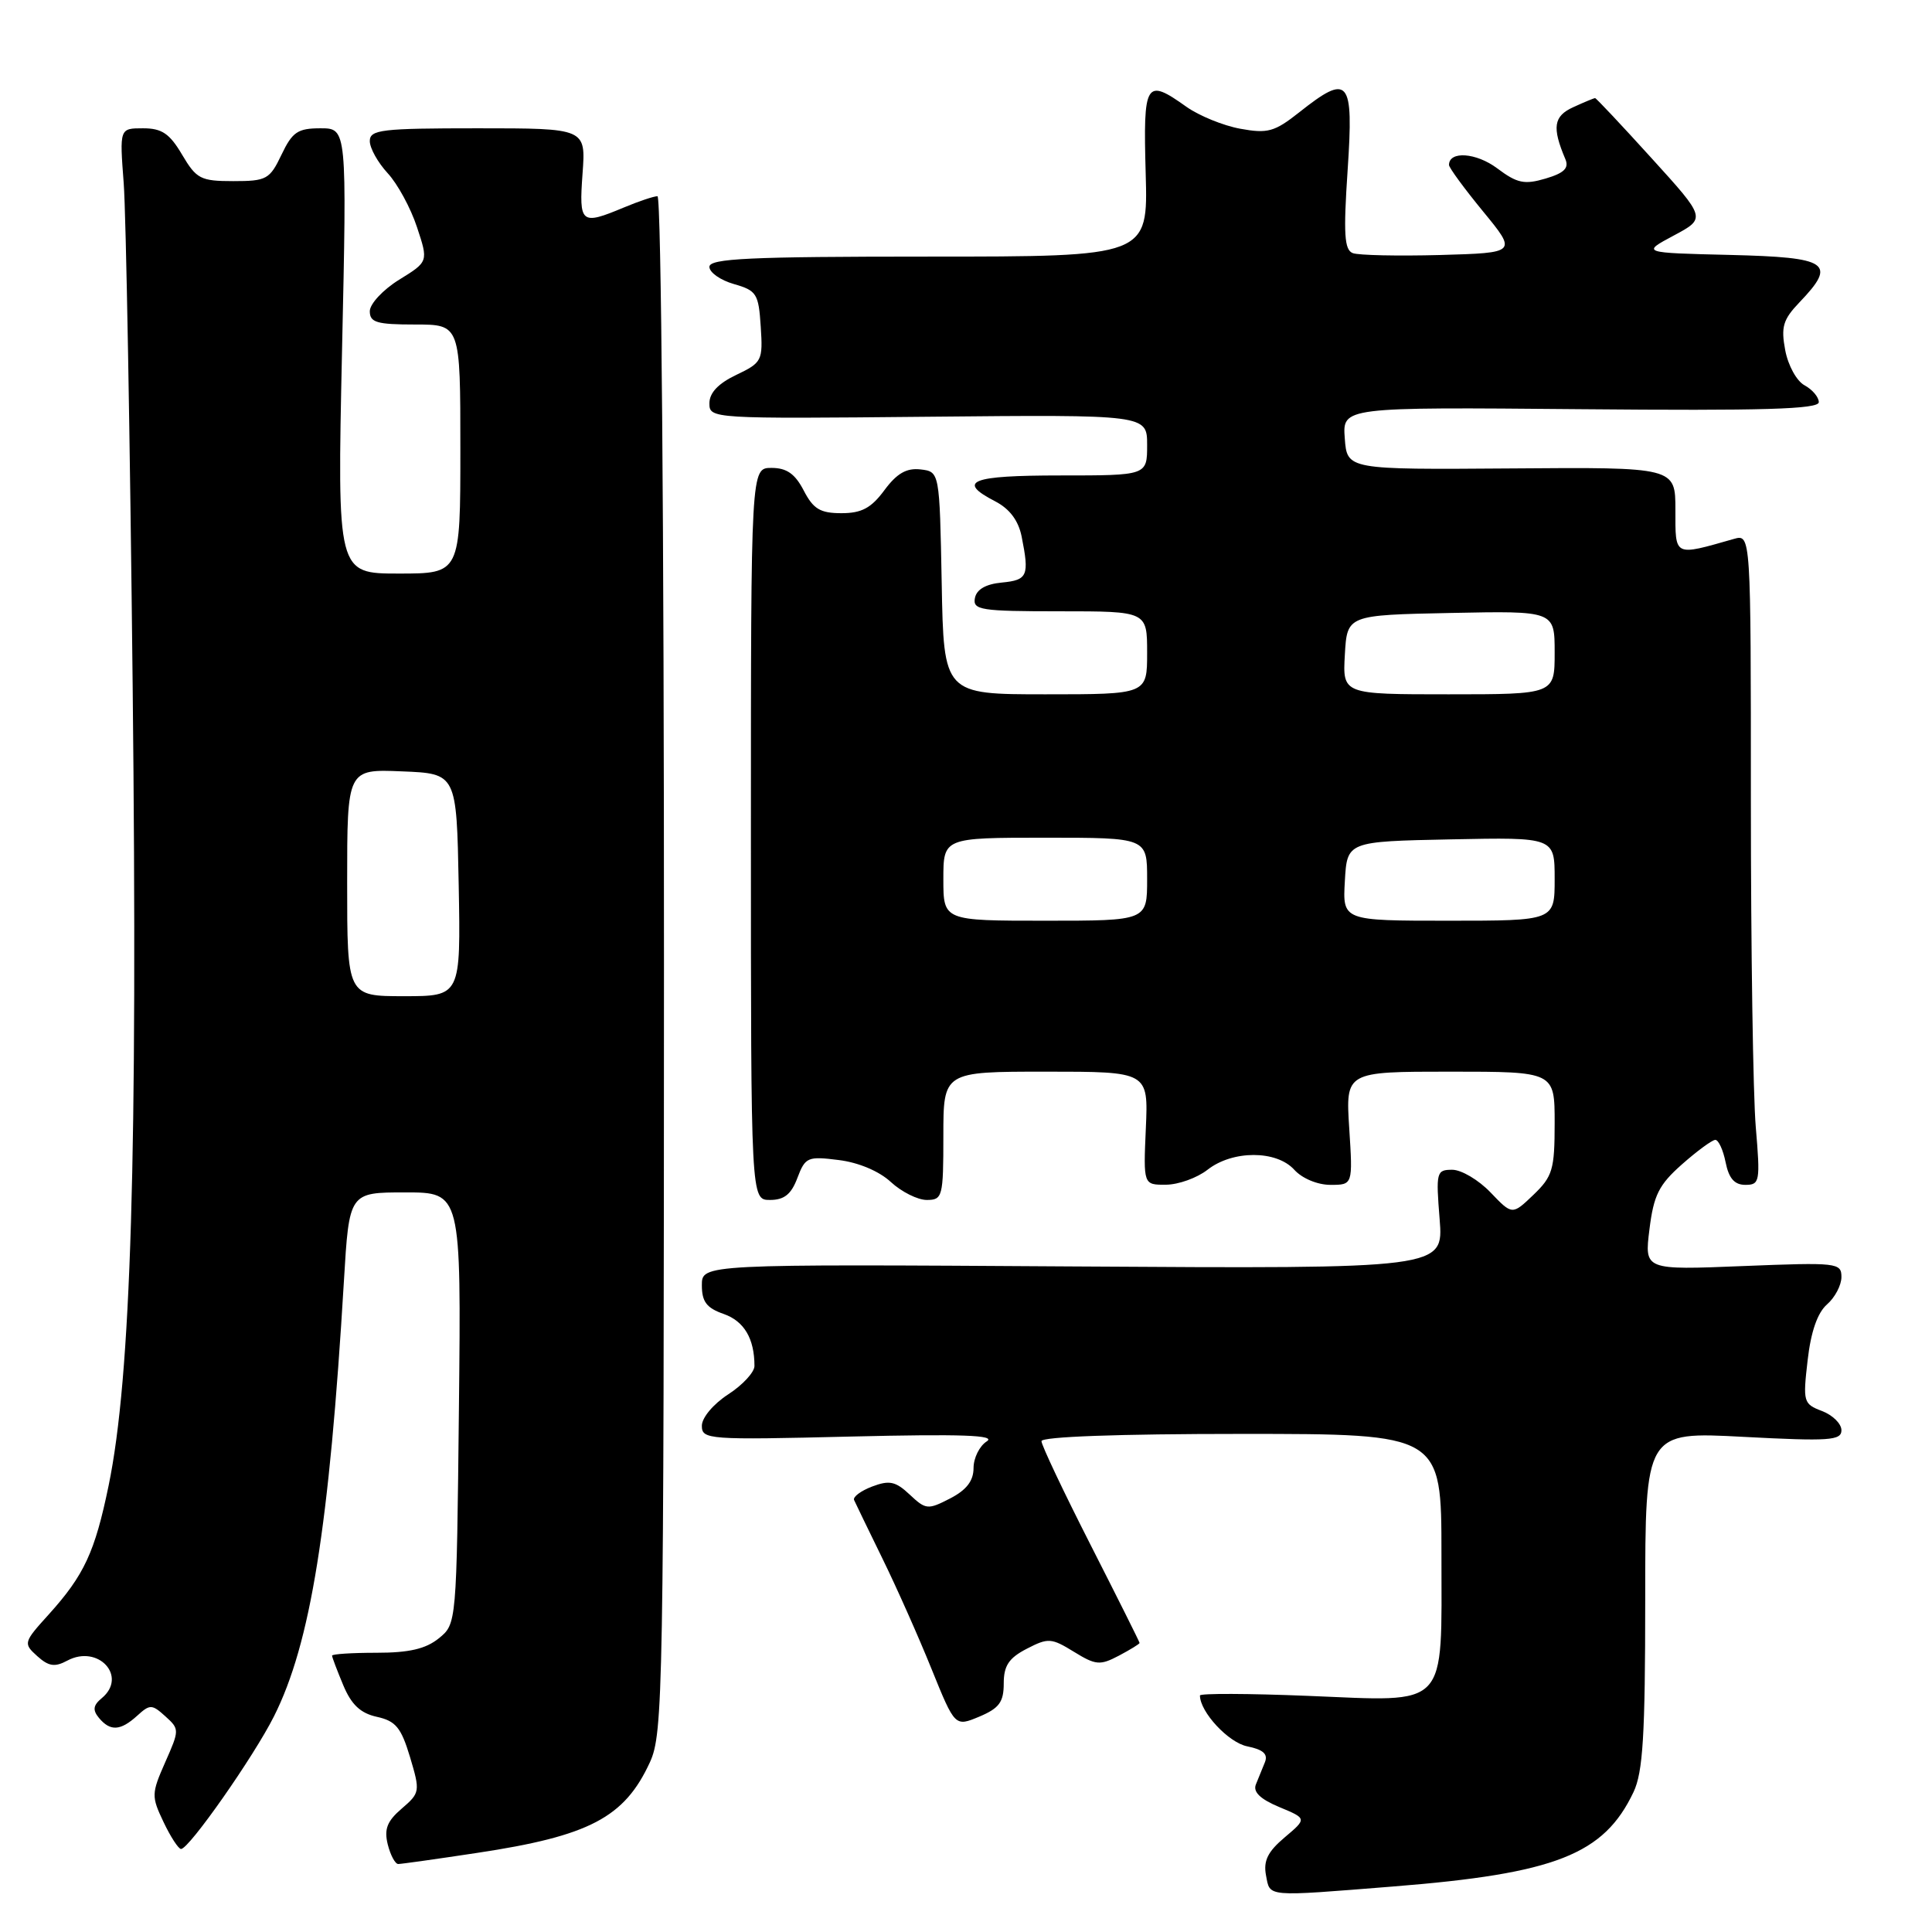 <?xml version="1.0" encoding="UTF-8" standalone="no"?>
<!DOCTYPE svg PUBLIC "-//W3C//DTD SVG 1.1//EN" "http://www.w3.org/Graphics/SVG/1.1/DTD/svg11.dtd" >
<svg xmlns="http://www.w3.org/2000/svg" xmlns:xlink="http://www.w3.org/1999/xlink" version="1.1" viewBox="0 0 256 256">
 <g >
 <path fill="currentColor"
d=" M 184.60 249.97 C 206.12 248.26 212.52 245.74 216.45 237.46 C 217.70 234.82 218.00 229.95 218.00 211.95 C 218.00 189.70 218.00 189.70 231.00 190.39 C 242.41 190.99 244.00 190.88 244.00 189.51 C 244.00 188.65 242.84 187.51 241.43 186.97 C 238.96 186.03 238.88 185.77 239.52 180.25 C 239.95 176.45 240.83 173.94 242.09 172.84 C 243.14 171.93 244.00 170.29 244.00 169.21 C 244.00 167.32 243.45 167.26 230.95 167.76 C 217.89 168.29 217.89 168.29 218.56 162.90 C 219.12 158.36 219.81 156.99 222.86 154.29 C 224.86 152.52 226.85 151.06 227.28 151.04 C 227.70 151.02 228.32 152.35 228.65 154.00 C 229.08 156.15 229.83 157.00 231.27 157.00 C 233.18 157.00 233.26 156.57 232.65 149.35 C 232.29 145.14 232.00 125.74 232.00 106.23 C 232.00 70.77 232.00 70.77 229.75 71.41 C 221.74 73.69 222.00 73.82 222.00 67.57 C 222.00 61.90 222.00 61.90 200.25 62.07 C 178.50 62.23 178.50 62.23 178.19 58.09 C 177.88 53.94 177.88 53.94 209.44 54.22 C 233.69 54.44 241.00 54.22 241.00 53.29 C 241.00 52.62 240.15 51.62 239.12 51.06 C 238.07 50.50 236.93 48.43 236.55 46.40 C 235.97 43.32 236.26 42.34 238.43 40.07 C 243.44 34.84 242.35 34.10 229.25 33.78 C 217.50 33.50 217.50 33.50 221.78 31.21 C 226.07 28.92 226.07 28.92 218.84 20.96 C 214.87 16.58 211.50 13.00 211.36 13.00 C 211.21 13.00 209.91 13.54 208.47 14.20 C 205.85 15.39 205.63 16.87 207.42 21.09 C 207.92 22.28 207.26 22.93 204.80 23.66 C 201.99 24.49 201.03 24.29 198.38 22.30 C 195.60 20.22 192.00 19.97 192.00 21.86 C 192.00 22.22 194.03 24.99 196.51 28.01 C 201.02 33.50 201.02 33.50 190.83 33.79 C 185.22 33.94 180.01 33.83 179.25 33.54 C 178.13 33.11 178.00 31.01 178.57 22.51 C 179.38 10.41 178.74 9.66 172.12 14.91 C 168.88 17.47 167.96 17.72 164.35 17.06 C 162.09 16.65 158.89 15.34 157.22 14.16 C 151.79 10.29 151.47 10.81 151.81 23.00 C 152.12 34.00 152.12 34.00 123.06 34.00 C 99.27 34.00 94.00 34.25 94.00 35.36 C 94.00 36.10 95.46 37.13 97.25 37.64 C 100.26 38.50 100.52 38.92 100.80 43.27 C 101.10 47.79 100.97 48.05 97.55 49.68 C 95.18 50.81 94.00 52.05 94.00 53.44 C 94.00 55.48 94.27 55.50 123.00 55.22 C 152.00 54.94 152.00 54.94 152.00 58.97 C 152.00 63.00 152.00 63.00 140.50 63.00 C 128.62 63.00 126.70 63.76 131.87 66.43 C 133.78 67.42 134.94 68.97 135.37 71.08 C 136.41 76.30 136.17 76.86 132.76 77.19 C 130.62 77.39 129.40 78.10 129.18 79.25 C 128.88 80.83 129.94 81.00 140.43 81.00 C 152.00 81.00 152.00 81.00 152.00 86.50 C 152.00 92.00 152.00 92.00 138.53 92.00 C 125.05 92.00 125.05 92.00 124.78 77.25 C 124.50 62.50 124.50 62.50 121.97 62.20 C 120.12 61.99 118.84 62.72 117.19 64.95 C 115.44 67.32 114.17 68.00 111.50 68.00 C 108.68 68.00 107.77 67.45 106.50 65.00 C 105.35 62.78 104.24 62.00 102.22 62.00 C 99.50 62.00 99.50 62.00 99.50 110.50 C 99.50 159.00 99.50 159.00 102.03 159.00 C 103.91 159.00 104.85 158.25 105.66 156.08 C 106.70 153.33 107.02 153.19 111.13 153.71 C 113.76 154.03 116.52 155.20 118.05 156.63 C 119.46 157.93 121.60 159.00 122.80 159.00 C 124.89 159.00 125.00 158.59 125.00 150.50 C 125.00 142.00 125.00 142.00 138.58 142.00 C 152.16 142.00 152.16 142.00 151.83 149.50 C 151.50 157.00 151.50 157.00 154.50 156.98 C 156.15 156.97 158.62 156.08 160.00 155.00 C 163.33 152.39 169.14 152.39 171.50 155.00 C 172.54 156.15 174.58 157.00 176.29 157.00 C 179.26 157.00 179.26 157.00 178.78 149.50 C 178.30 142.00 178.30 142.00 192.15 142.00 C 206.00 142.00 206.00 142.00 206.00 148.81 C 206.00 154.97 205.73 155.88 203.19 158.32 C 200.38 161.01 200.38 161.01 197.50 158.00 C 195.92 156.35 193.64 155.00 192.43 155.00 C 190.33 155.00 190.26 155.31 190.76 161.56 C 191.28 168.12 191.28 168.12 142.14 167.81 C 93.00 167.50 93.00 167.50 93.00 170.30 C 93.00 172.49 93.63 173.32 95.90 174.11 C 98.60 175.06 99.97 177.37 99.97 181.00 C 99.97 181.82 98.41 183.52 96.49 184.76 C 94.52 186.04 93.00 187.85 93.00 188.92 C 93.00 190.75 93.83 190.81 112.75 190.35 C 127.45 190.00 132.05 190.16 130.75 190.99 C 129.79 191.60 129.00 193.19 129.00 194.52 C 129.00 196.22 128.07 197.43 125.90 198.55 C 122.95 200.07 122.68 200.05 120.55 198.05 C 118.67 196.28 117.85 196.11 115.57 196.97 C 114.07 197.54 112.99 198.35 113.17 198.76 C 113.35 199.17 115.04 202.65 116.92 206.50 C 118.81 210.35 121.74 216.95 123.44 221.16 C 126.54 228.81 126.54 228.81 129.77 227.46 C 132.40 226.35 133.00 225.53 133.00 223.07 C 133.00 220.72 133.67 219.70 136.05 218.47 C 138.89 217.00 139.31 217.03 142.30 218.87 C 145.19 220.65 145.76 220.70 148.25 219.39 C 149.76 218.59 151.00 217.83 151.00 217.70 C 151.00 217.56 148.07 211.71 144.50 204.69 C 140.93 197.67 138.00 191.49 138.00 190.96 C 138.00 190.37 148.18 190.00 164.50 190.00 C 191.00 190.00 191.00 190.00 191.00 205.93 C 191.00 226.66 192.12 225.47 173.28 224.71 C 165.43 224.39 159.00 224.37 159.00 224.66 C 159.00 226.84 162.78 230.91 165.27 231.40 C 167.38 231.83 168.04 232.42 167.61 233.50 C 167.27 234.32 166.74 235.65 166.41 236.45 C 166.01 237.44 166.99 238.39 169.50 239.44 C 173.18 240.97 173.18 240.97 170.23 243.46 C 167.99 245.35 167.39 246.56 167.75 248.48 C 168.31 251.40 167.53 251.33 184.60 249.97 Z  M 63.21 245.52 C 78.09 243.28 82.75 240.84 86.12 233.50 C 87.86 229.70 87.96 224.34 87.98 127.75 C 87.99 70.00 87.62 26.00 87.12 26.00 C 86.64 26.00 84.63 26.67 82.65 27.50 C 76.97 29.87 76.71 29.66 77.19 23.00 C 77.63 17.00 77.63 17.00 63.31 17.00 C 50.52 17.00 49.00 17.18 49.00 18.70 C 49.00 19.63 50.07 21.54 51.37 22.95 C 52.67 24.35 54.42 27.56 55.25 30.09 C 56.77 34.67 56.77 34.67 52.88 37.07 C 50.75 38.39 49.00 40.27 49.00 41.24 C 49.00 42.73 49.93 43.00 55.00 43.00 C 61.00 43.00 61.00 43.00 61.00 59.50 C 61.00 76.00 61.00 76.00 52.84 76.00 C 44.68 76.00 44.68 76.00 45.32 46.50 C 45.97 17.00 45.97 17.00 42.47 17.00 C 39.45 17.00 38.74 17.48 37.30 20.50 C 35.74 23.77 35.32 24.00 30.91 24.00 C 26.58 24.00 26.03 23.71 24.13 20.50 C 22.47 17.69 21.45 17.00 18.95 17.00 C 15.84 17.00 15.84 17.00 16.39 24.25 C 16.70 28.24 17.23 58.27 17.58 91.00 C 18.25 153.39 17.37 182.44 14.39 196.86 C 12.57 205.67 11.16 208.71 6.46 213.92 C 3.11 217.62 3.07 217.76 4.93 219.44 C 6.45 220.81 7.26 220.93 8.92 220.04 C 13.01 217.85 16.95 222.14 13.49 225.01 C 12.34 225.96 12.25 226.59 13.11 227.63 C 14.61 229.43 15.95 229.36 18.17 227.35 C 19.87 225.80 20.13 225.81 21.91 227.42 C 23.79 229.12 23.79 229.22 21.89 233.51 C 20.06 237.66 20.05 238.03 21.67 241.43 C 22.60 243.39 23.65 245.00 23.99 245.00 C 25.05 245.00 33.61 232.78 36.30 227.43 C 41.15 217.79 43.63 202.35 45.57 169.75 C 46.27 158.00 46.27 158.00 53.69 158.00 C 61.11 158.00 61.11 158.00 60.81 186.59 C 60.50 215.18 60.50 215.18 58.14 217.09 C 56.41 218.49 54.20 219.00 49.89 219.00 C 46.65 219.00 44.00 219.17 44.00 219.38 C 44.00 219.59 44.67 221.35 45.48 223.29 C 46.56 225.88 47.76 227.01 49.94 227.49 C 52.44 228.04 53.15 228.91 54.33 232.82 C 55.69 237.38 55.66 237.56 53.23 239.65 C 51.29 241.31 50.88 242.37 51.38 244.40 C 51.74 245.83 52.37 247.00 52.77 246.99 C 53.17 246.99 57.87 246.33 63.21 245.52 Z  M 125.00 116.50 C 125.00 111.00 125.00 111.00 138.50 111.00 C 152.00 111.00 152.00 111.00 152.00 116.50 C 152.00 122.00 152.00 122.00 138.50 122.00 C 125.00 122.00 125.00 122.00 125.00 116.50 Z  M 178.20 116.75 C 178.50 111.50 178.50 111.50 192.25 111.22 C 206.00 110.94 206.00 110.94 206.00 116.47 C 206.00 122.00 206.00 122.00 191.95 122.00 C 177.90 122.00 177.90 122.00 178.20 116.75 Z  M 178.20 86.75 C 178.50 81.50 178.50 81.50 192.25 81.22 C 206.00 80.94 206.00 80.94 206.00 86.47 C 206.00 92.00 206.00 92.00 191.95 92.00 C 177.90 92.00 177.90 92.00 178.20 86.75 Z  M 46.00 116.96 C 46.00 101.91 46.00 101.91 53.25 102.21 C 60.50 102.50 60.50 102.50 60.78 117.25 C 61.05 132.00 61.05 132.00 53.53 132.00 C 46.00 132.00 46.00 132.00 46.00 116.96 Z "/>
</g>
</svg>